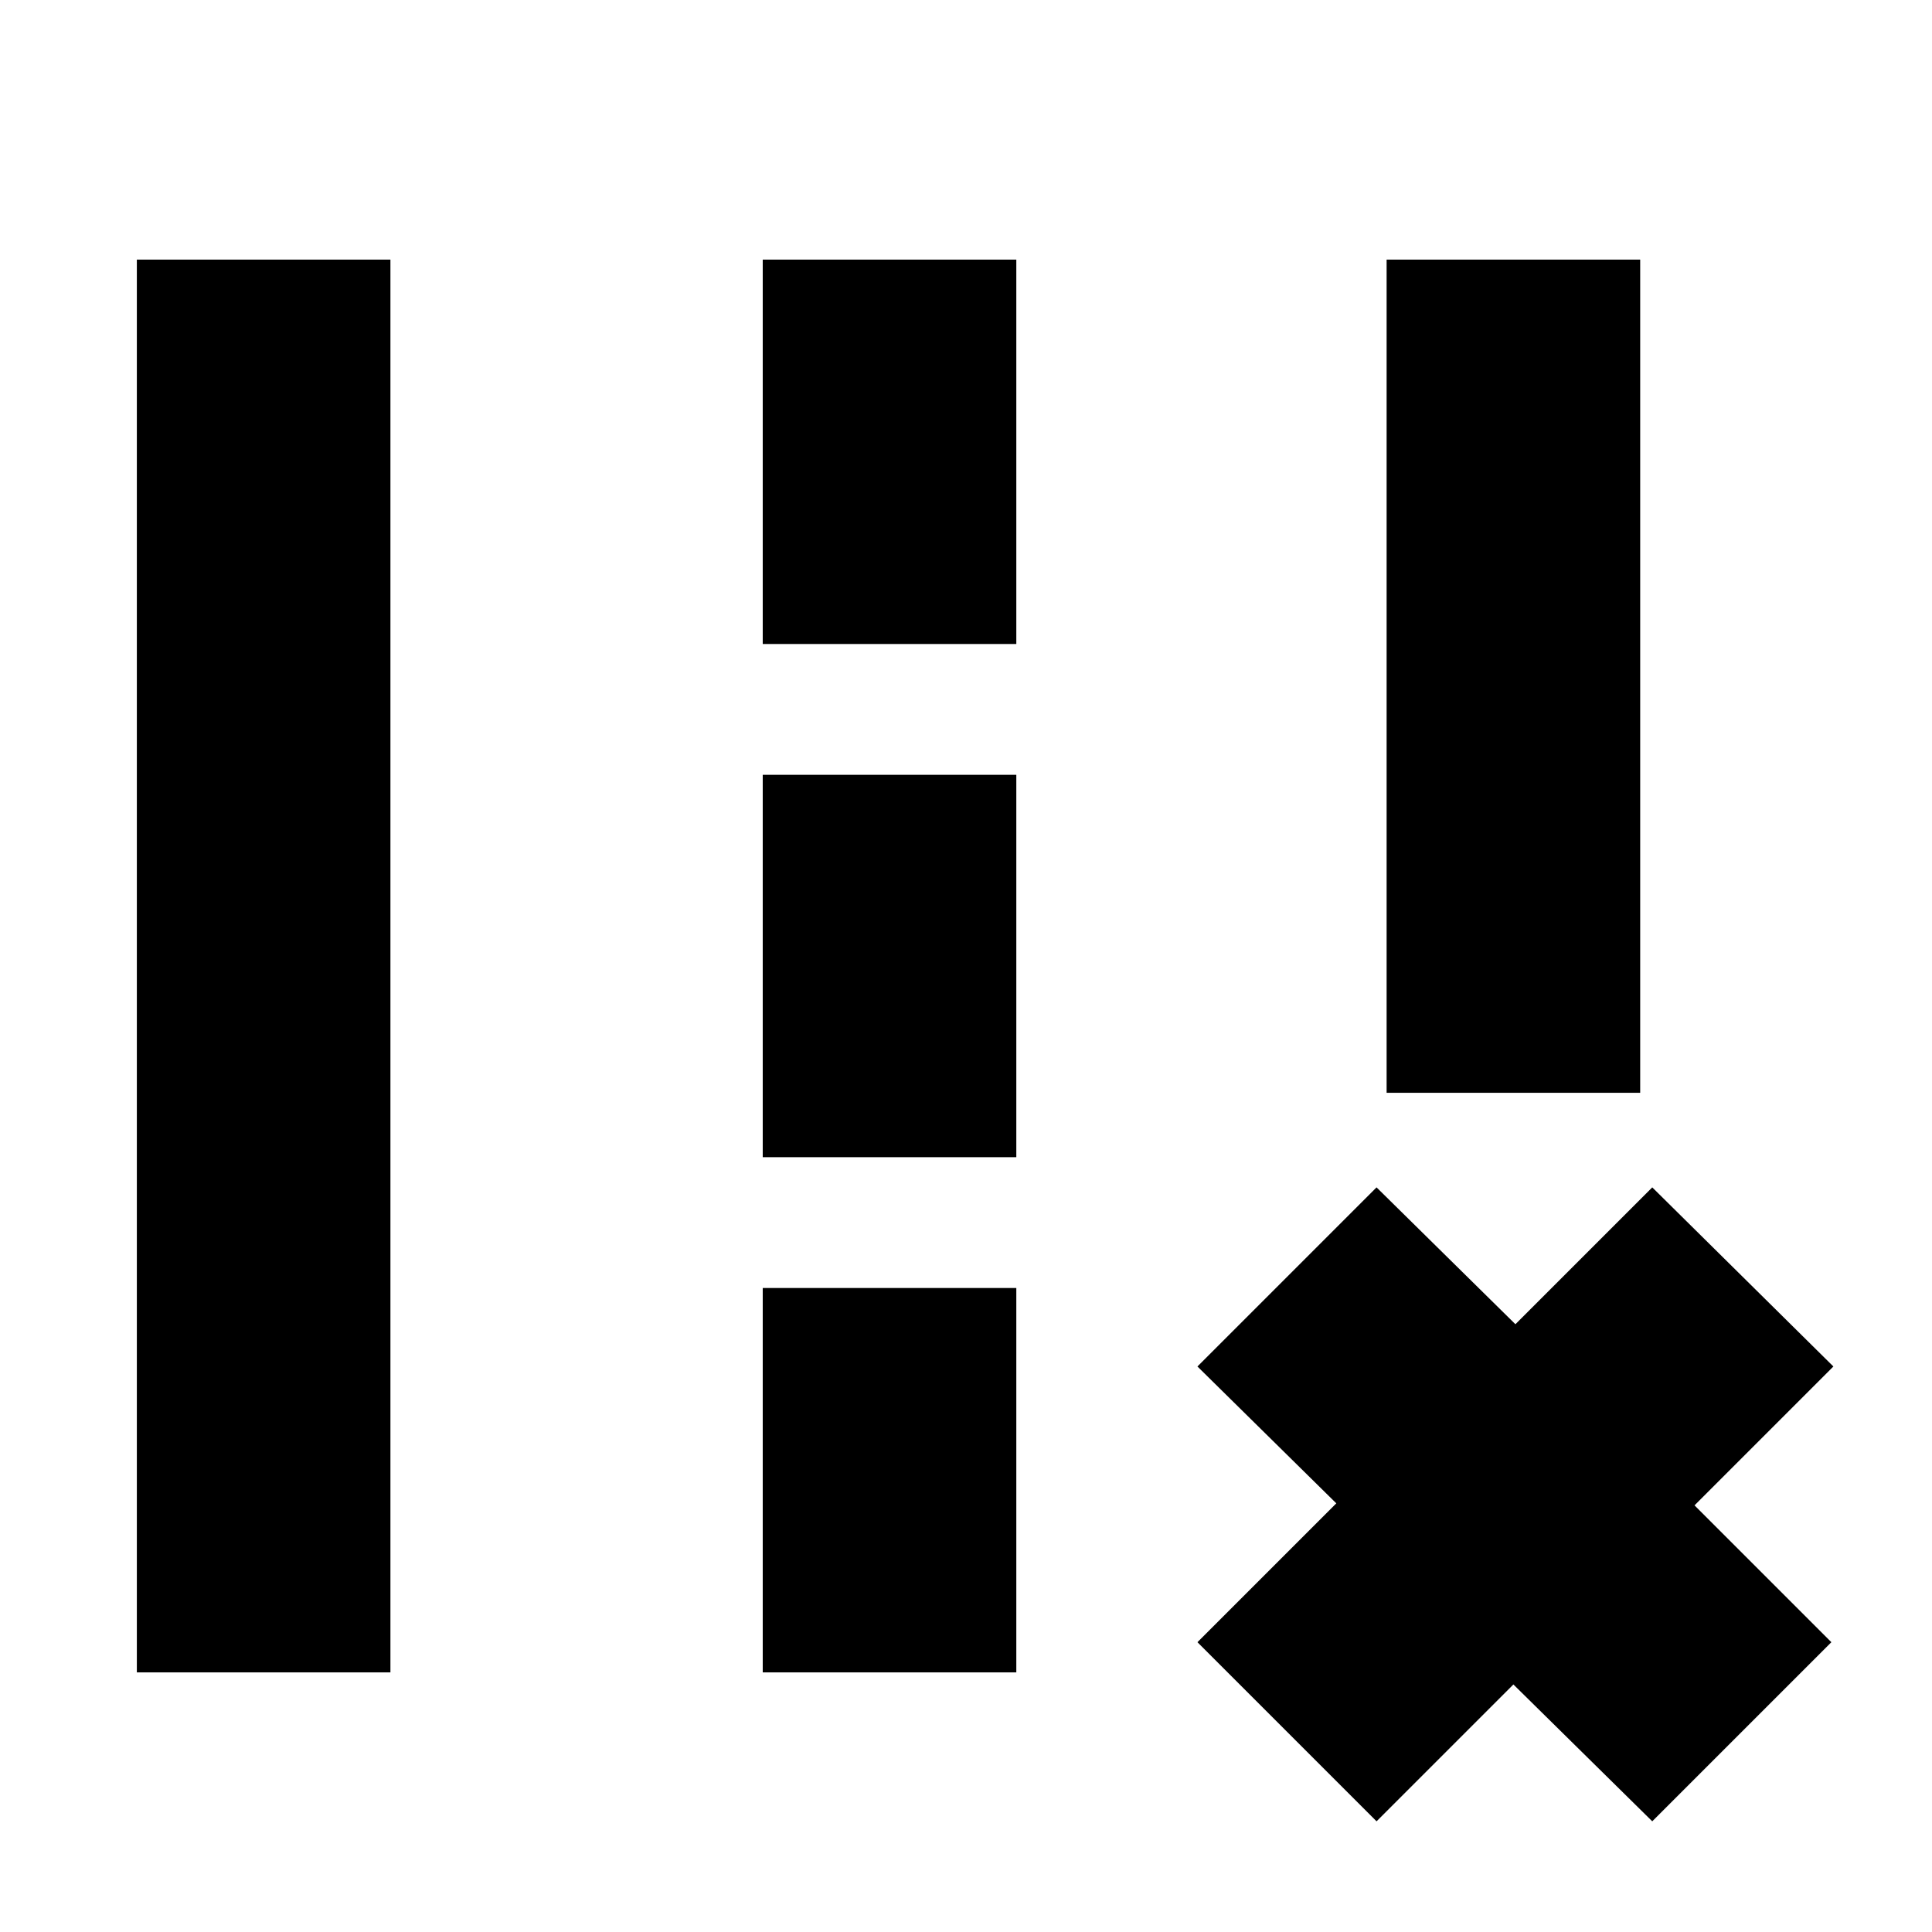 <svg xmlns="http://www.w3.org/2000/svg" height="24" viewBox="0 -960 960 960" width="24"><path d="M689-417v-414h126v414H689ZM68-129v-702h126v702H68Zm311-511v-191h126v191H379Zm0 255v-190h126v190H379Zm0 256v-191h126v191H379Zm216-15 69-69-69-68 89-89 69 68 68-68 90 89-69 69 68 68-89 89-69-68-68 68-89-89Z"/></svg>